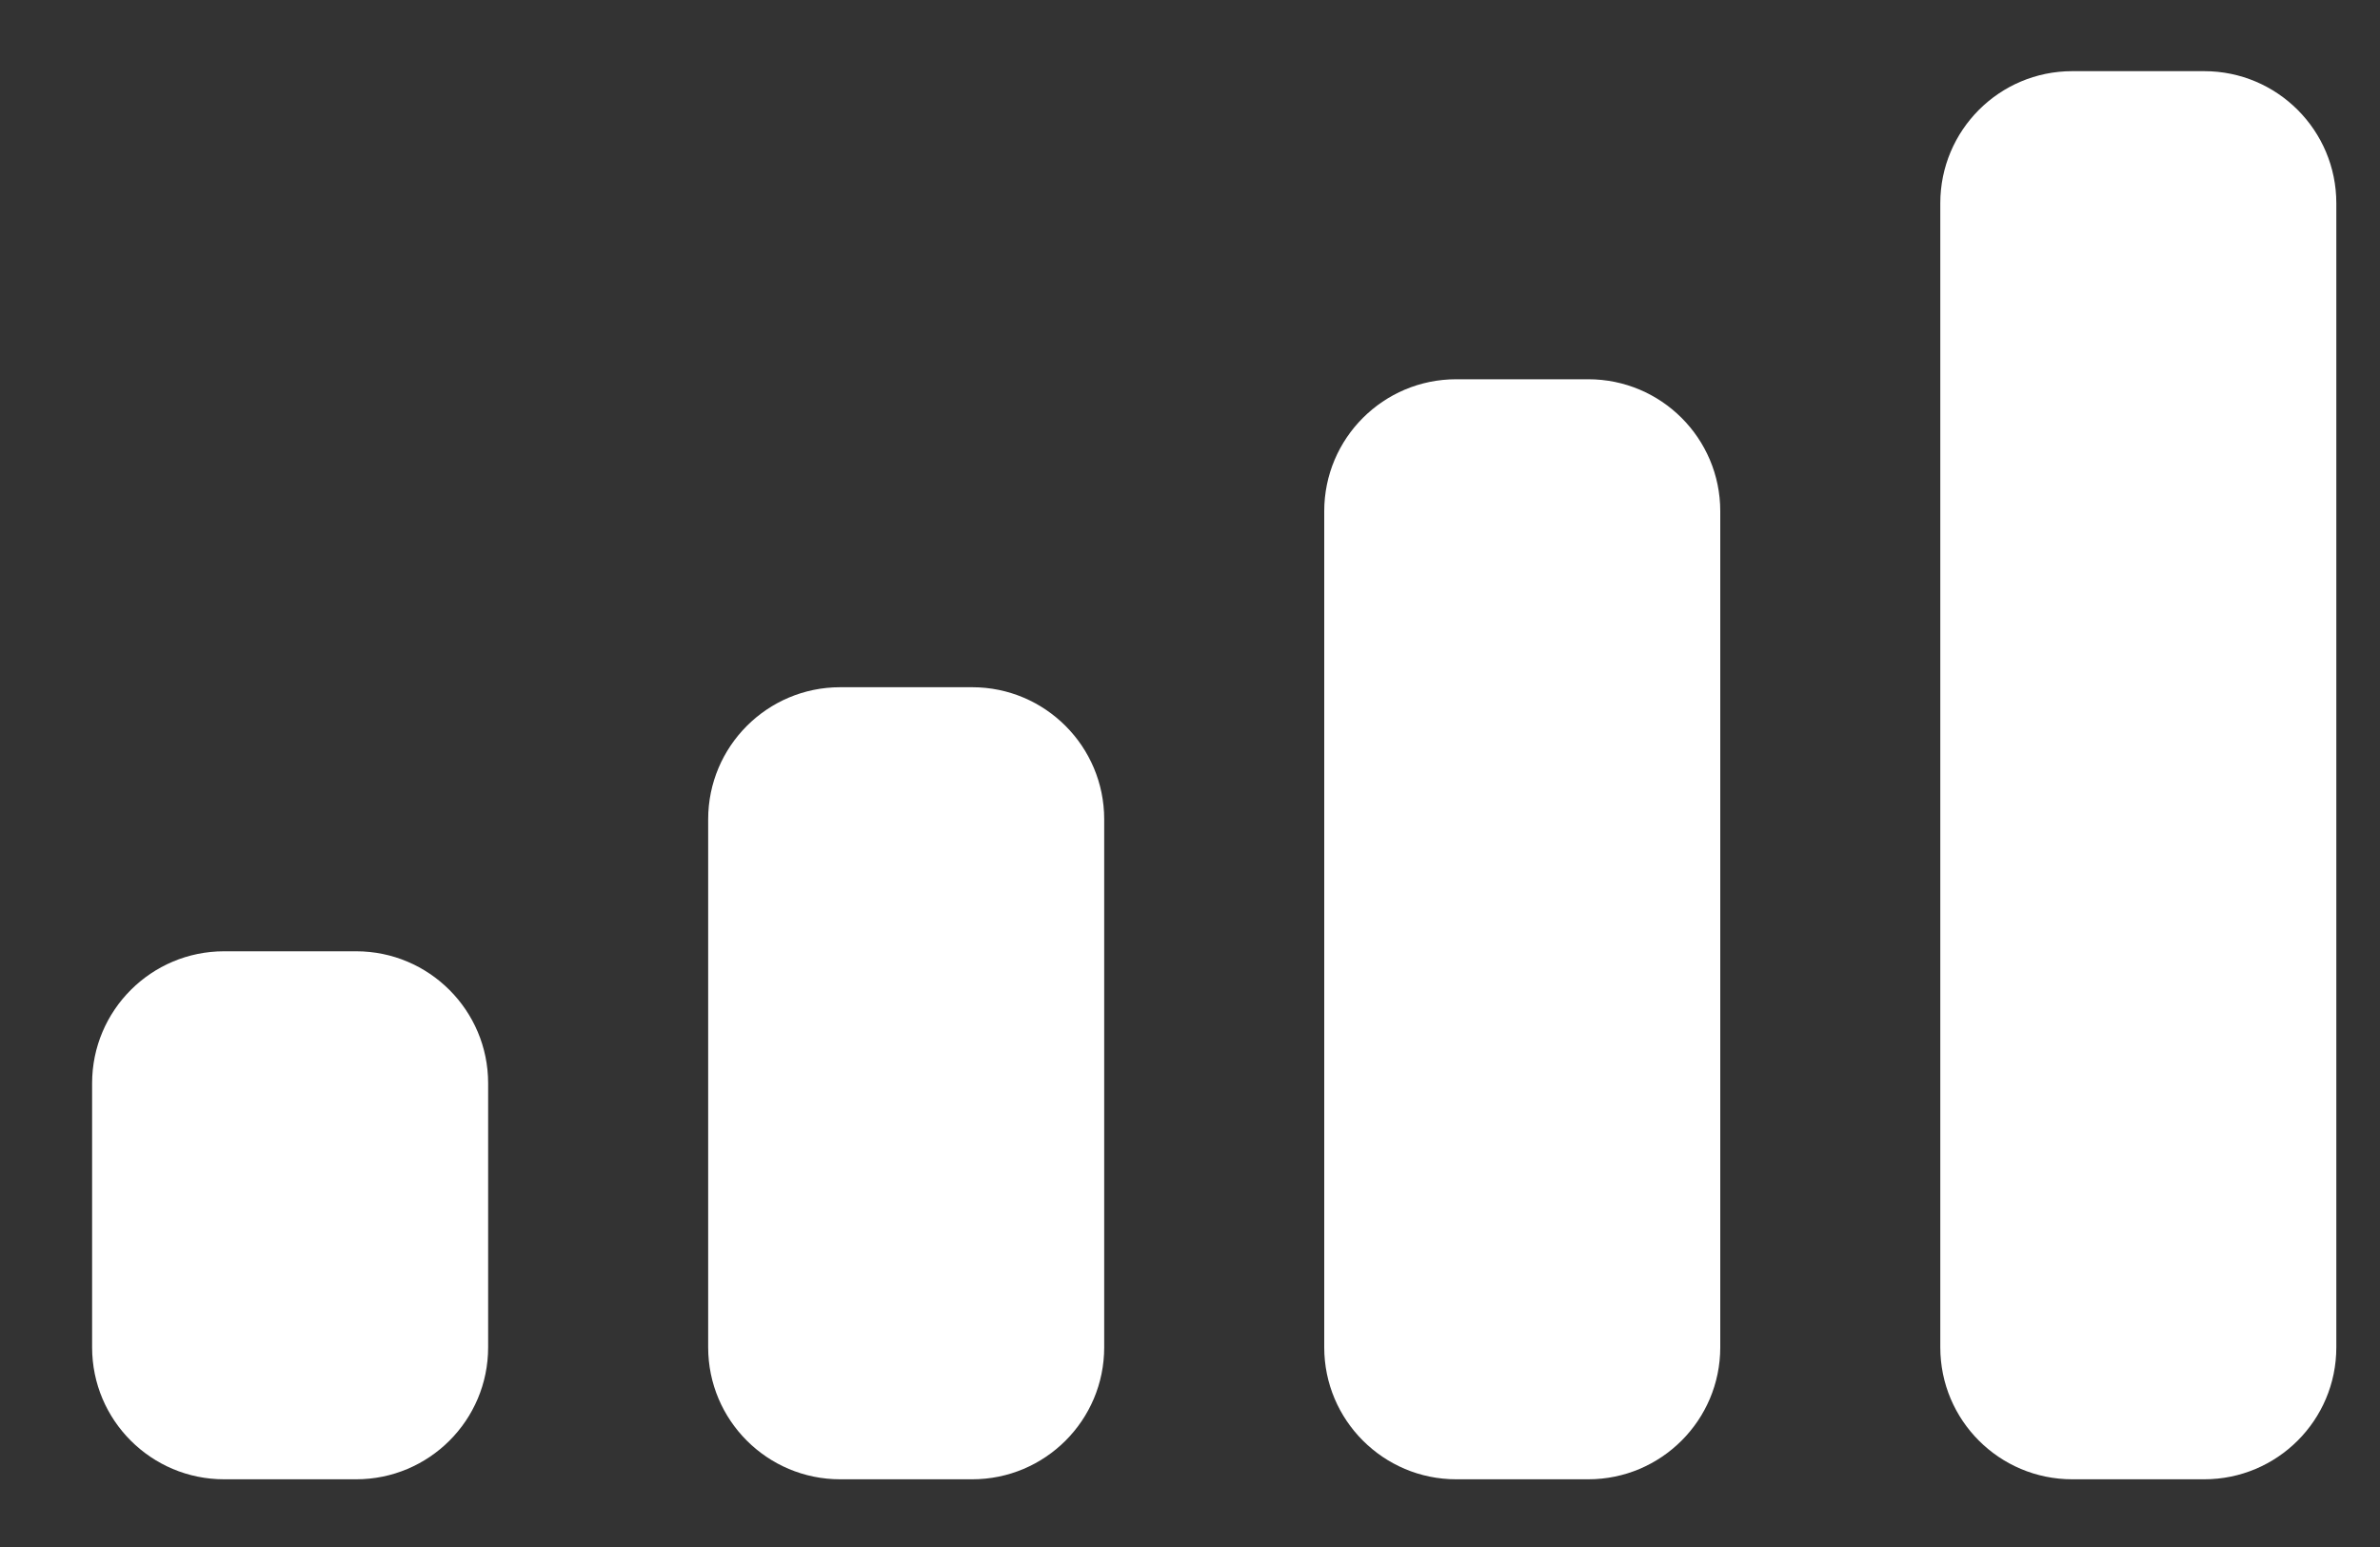 <svg width="20" height="13" viewBox="0 0 20 13" fill="none" xmlns="http://www.w3.org/2000/svg">
<rect x="0" y="0" width="20" height="13" fill="#333333" stroke="none"/>
<path fill-rule="evenodd" clip-rule="evenodd" d="M18.523 0.598H17.414C16.801 0.598 16.305 1.095 16.305 1.708V11.322C16.305 11.935 16.801 12.431 17.414 12.431H18.523C19.136 12.431 19.633 11.935 19.633 11.322V1.708C19.633 1.095 19.136 0.598 18.523 0.598ZM12.237 3.187H13.347C13.959 3.187 14.456 3.683 14.456 4.296V11.322C14.456 11.934 13.959 12.431 13.347 12.431H12.237C11.625 12.431 11.128 11.934 11.128 11.322V4.296C11.128 3.683 11.625 3.187 12.237 3.187ZM8.17 5.775H7.06C6.448 5.775 5.951 6.272 5.951 6.885V11.322C5.951 11.935 6.448 12.431 7.06 12.431H8.17C8.782 12.431 9.279 11.935 9.279 11.322V6.885C9.279 6.272 8.782 5.775 8.17 5.775ZM2.993 7.994H1.883C1.271 7.994 0.774 8.491 0.774 9.103V11.322C0.774 11.935 1.271 12.431 1.883 12.431H2.993C3.605 12.431 4.102 11.935 4.102 11.322V9.103C4.102 8.491 3.605 7.994 2.993 7.994Z" fill="white"/>
</svg>
